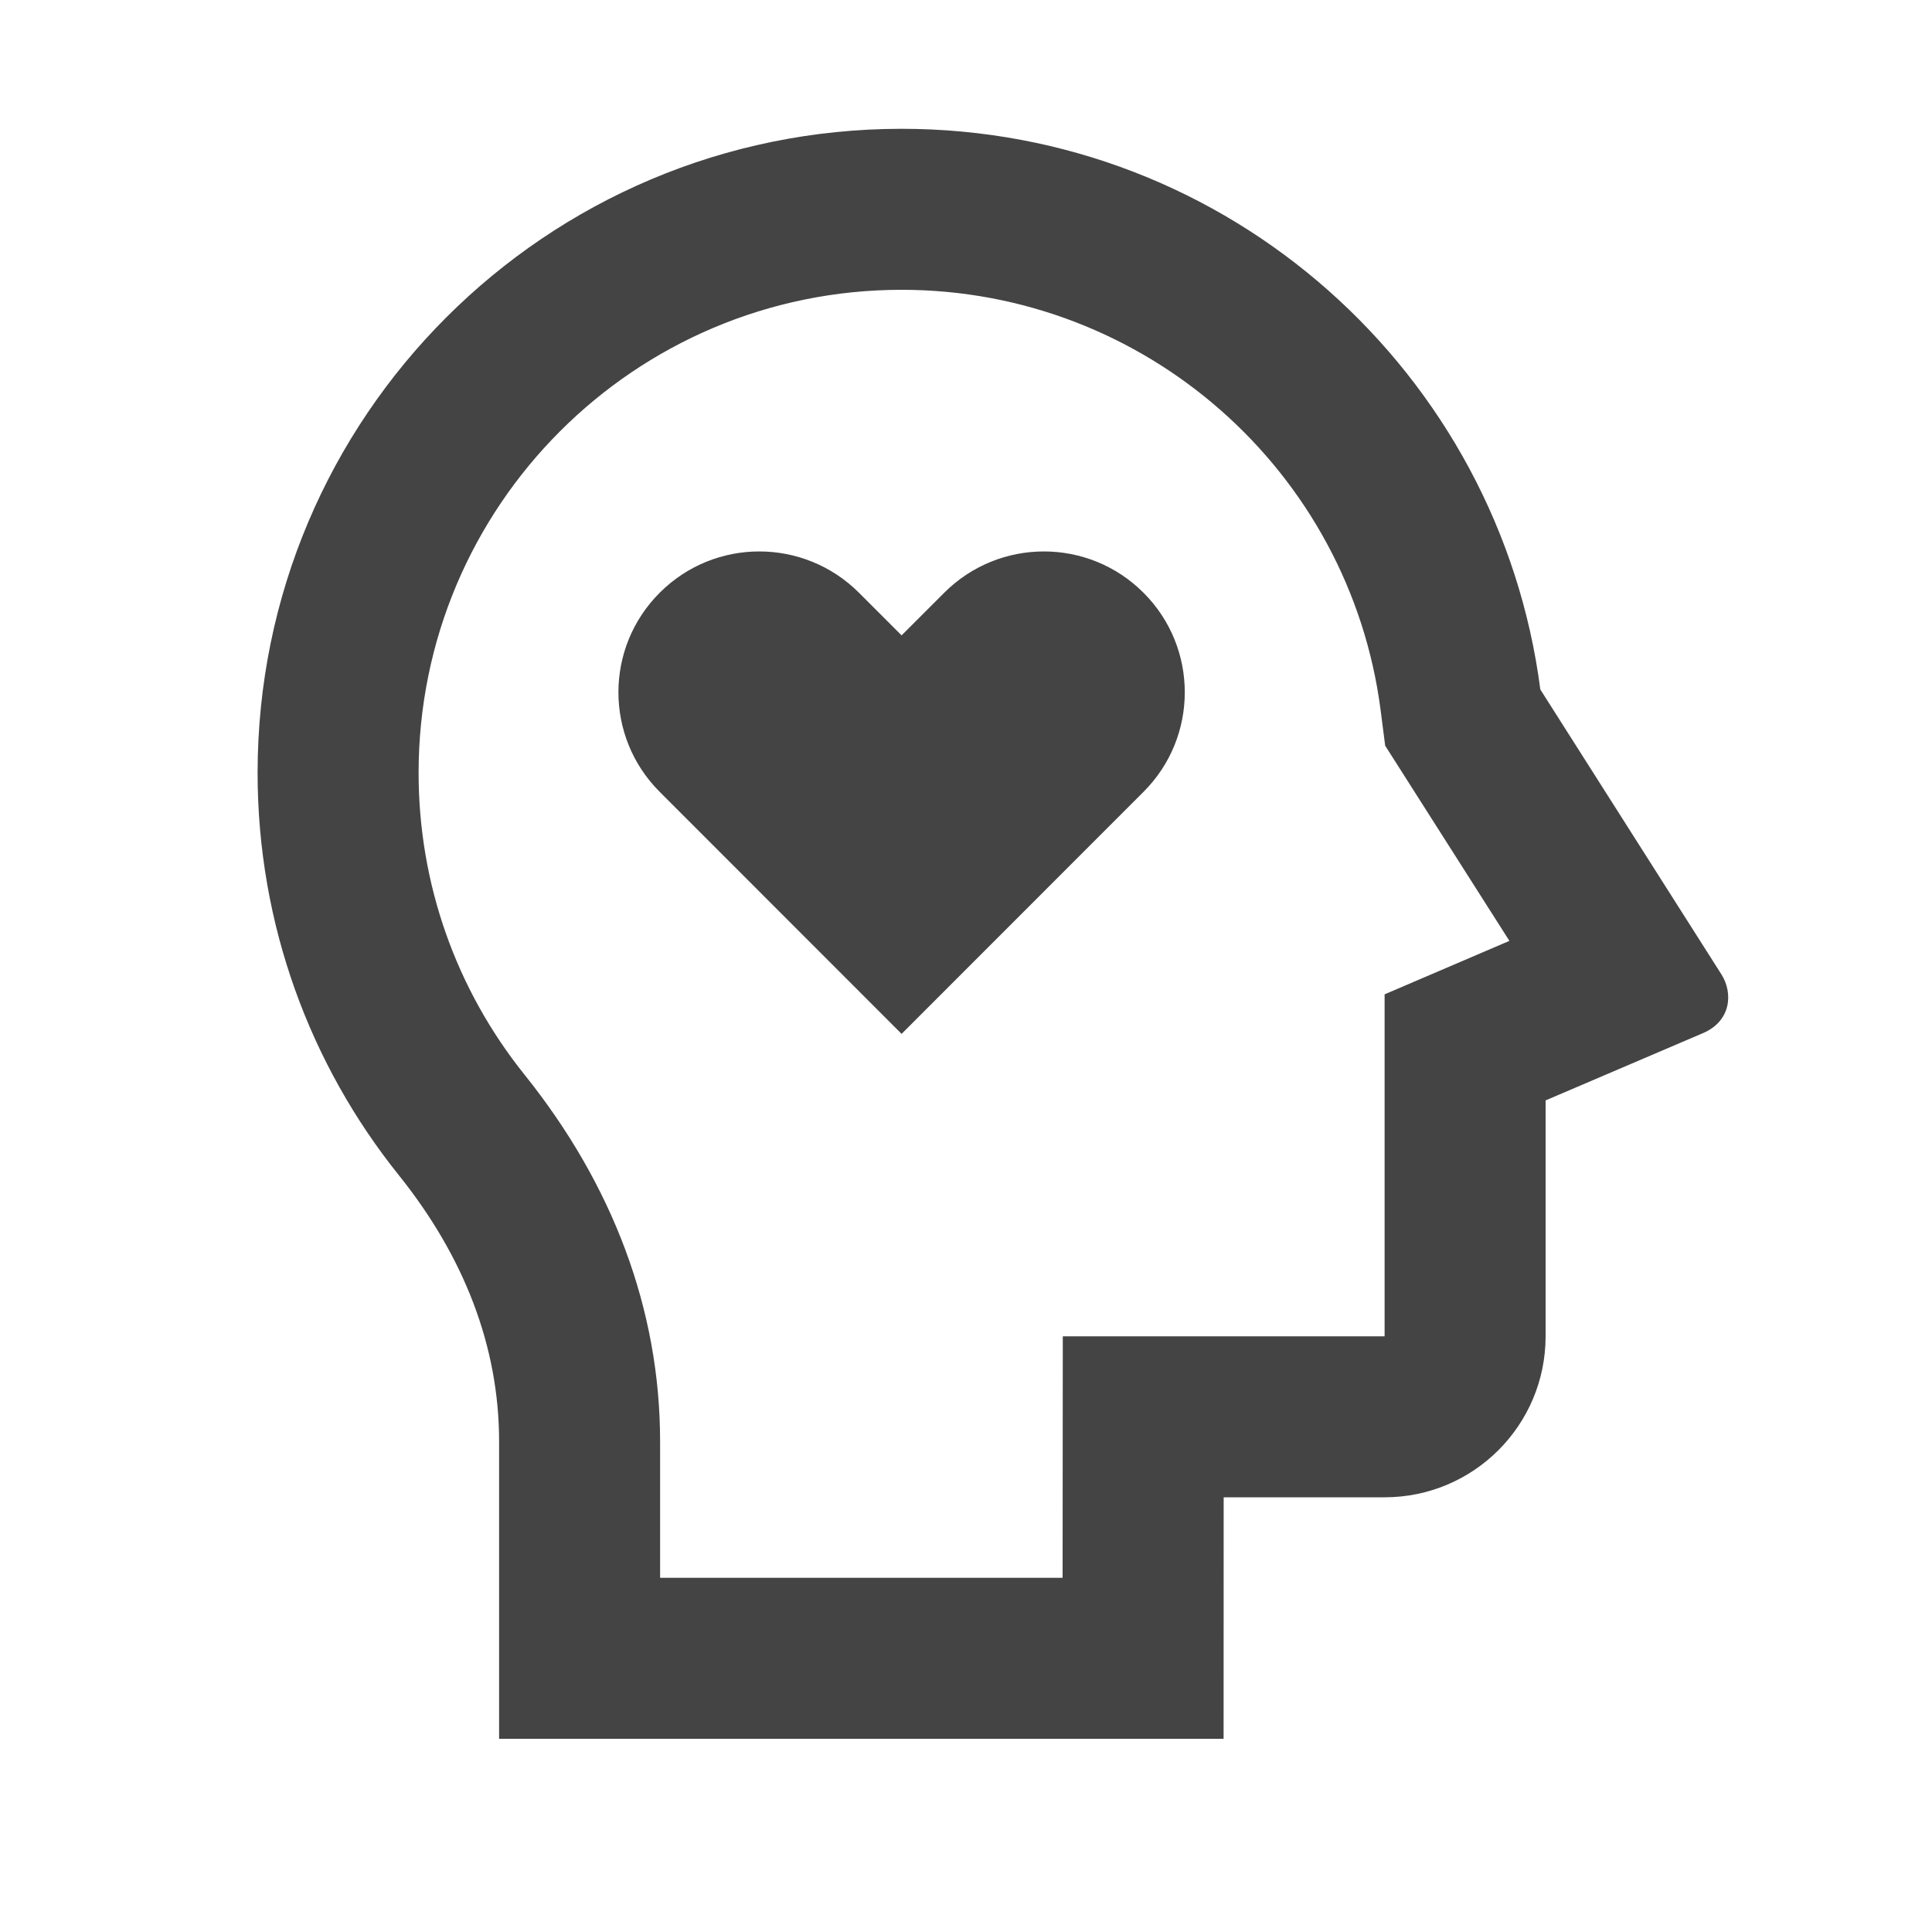 <svg width="30" height="30" viewBox="0 0 30 30" fill="none" xmlns="http://www.w3.org/2000/svg" xmlns:xlink="http://www.w3.org/1999/xlink">
	<desc>
			Created with Pixso.
	</desc>
	<g clip-path="url(#clip2_58)">
		<path id="矢量 29" d="M14 2C19.085 2 23.282 5.795 23.918 10.706L26.73 15.13C26.915 15.421 26.878 15.855 26.449 16.04L24 17.087L24 20.75C24 22.131 22.881 23.25 21.5 23.25L19.001 23.25L19 27L7.75 27L7.75 22.383C7.75 20.907 7.205 19.511 6.195 18.251C4.821 16.539 4 14.365 4 12C4 6.478 8.477 2 14 2ZM14 4.5C9.857 4.5 6.5 7.857 6.5 12C6.5 13.731 7.085 15.366 8.145 16.688C9.512 18.392 10.25 20.334 10.25 22.383L10.25 24.5L16.5 24.5L16.503 20.75L21.5 20.75L21.5 15.44L23.438 14.61L21.509 11.579L21.438 11.026C20.957 7.314 17.78 4.5 14 4.5ZM13.338 9.204L14 9.866L14.662 9.204C15.518 8.349 16.902 8.349 17.756 9.204C18.611 10.057 18.611 11.443 17.756 12.296L14 16.054L10.244 12.296C9.389 11.443 9.389 10.057 10.244 9.204C11.098 8.349 12.482 8.349 13.338 9.204Z" fill-rule="nonzero" fill="#444444"/>
	</g>
	<defs>
		<clipPath id="clip2_58">
			<rect id="mental-health-line" width="30" height="30" fill="white"/>
		</clipPath>
	</defs>
</svg>
